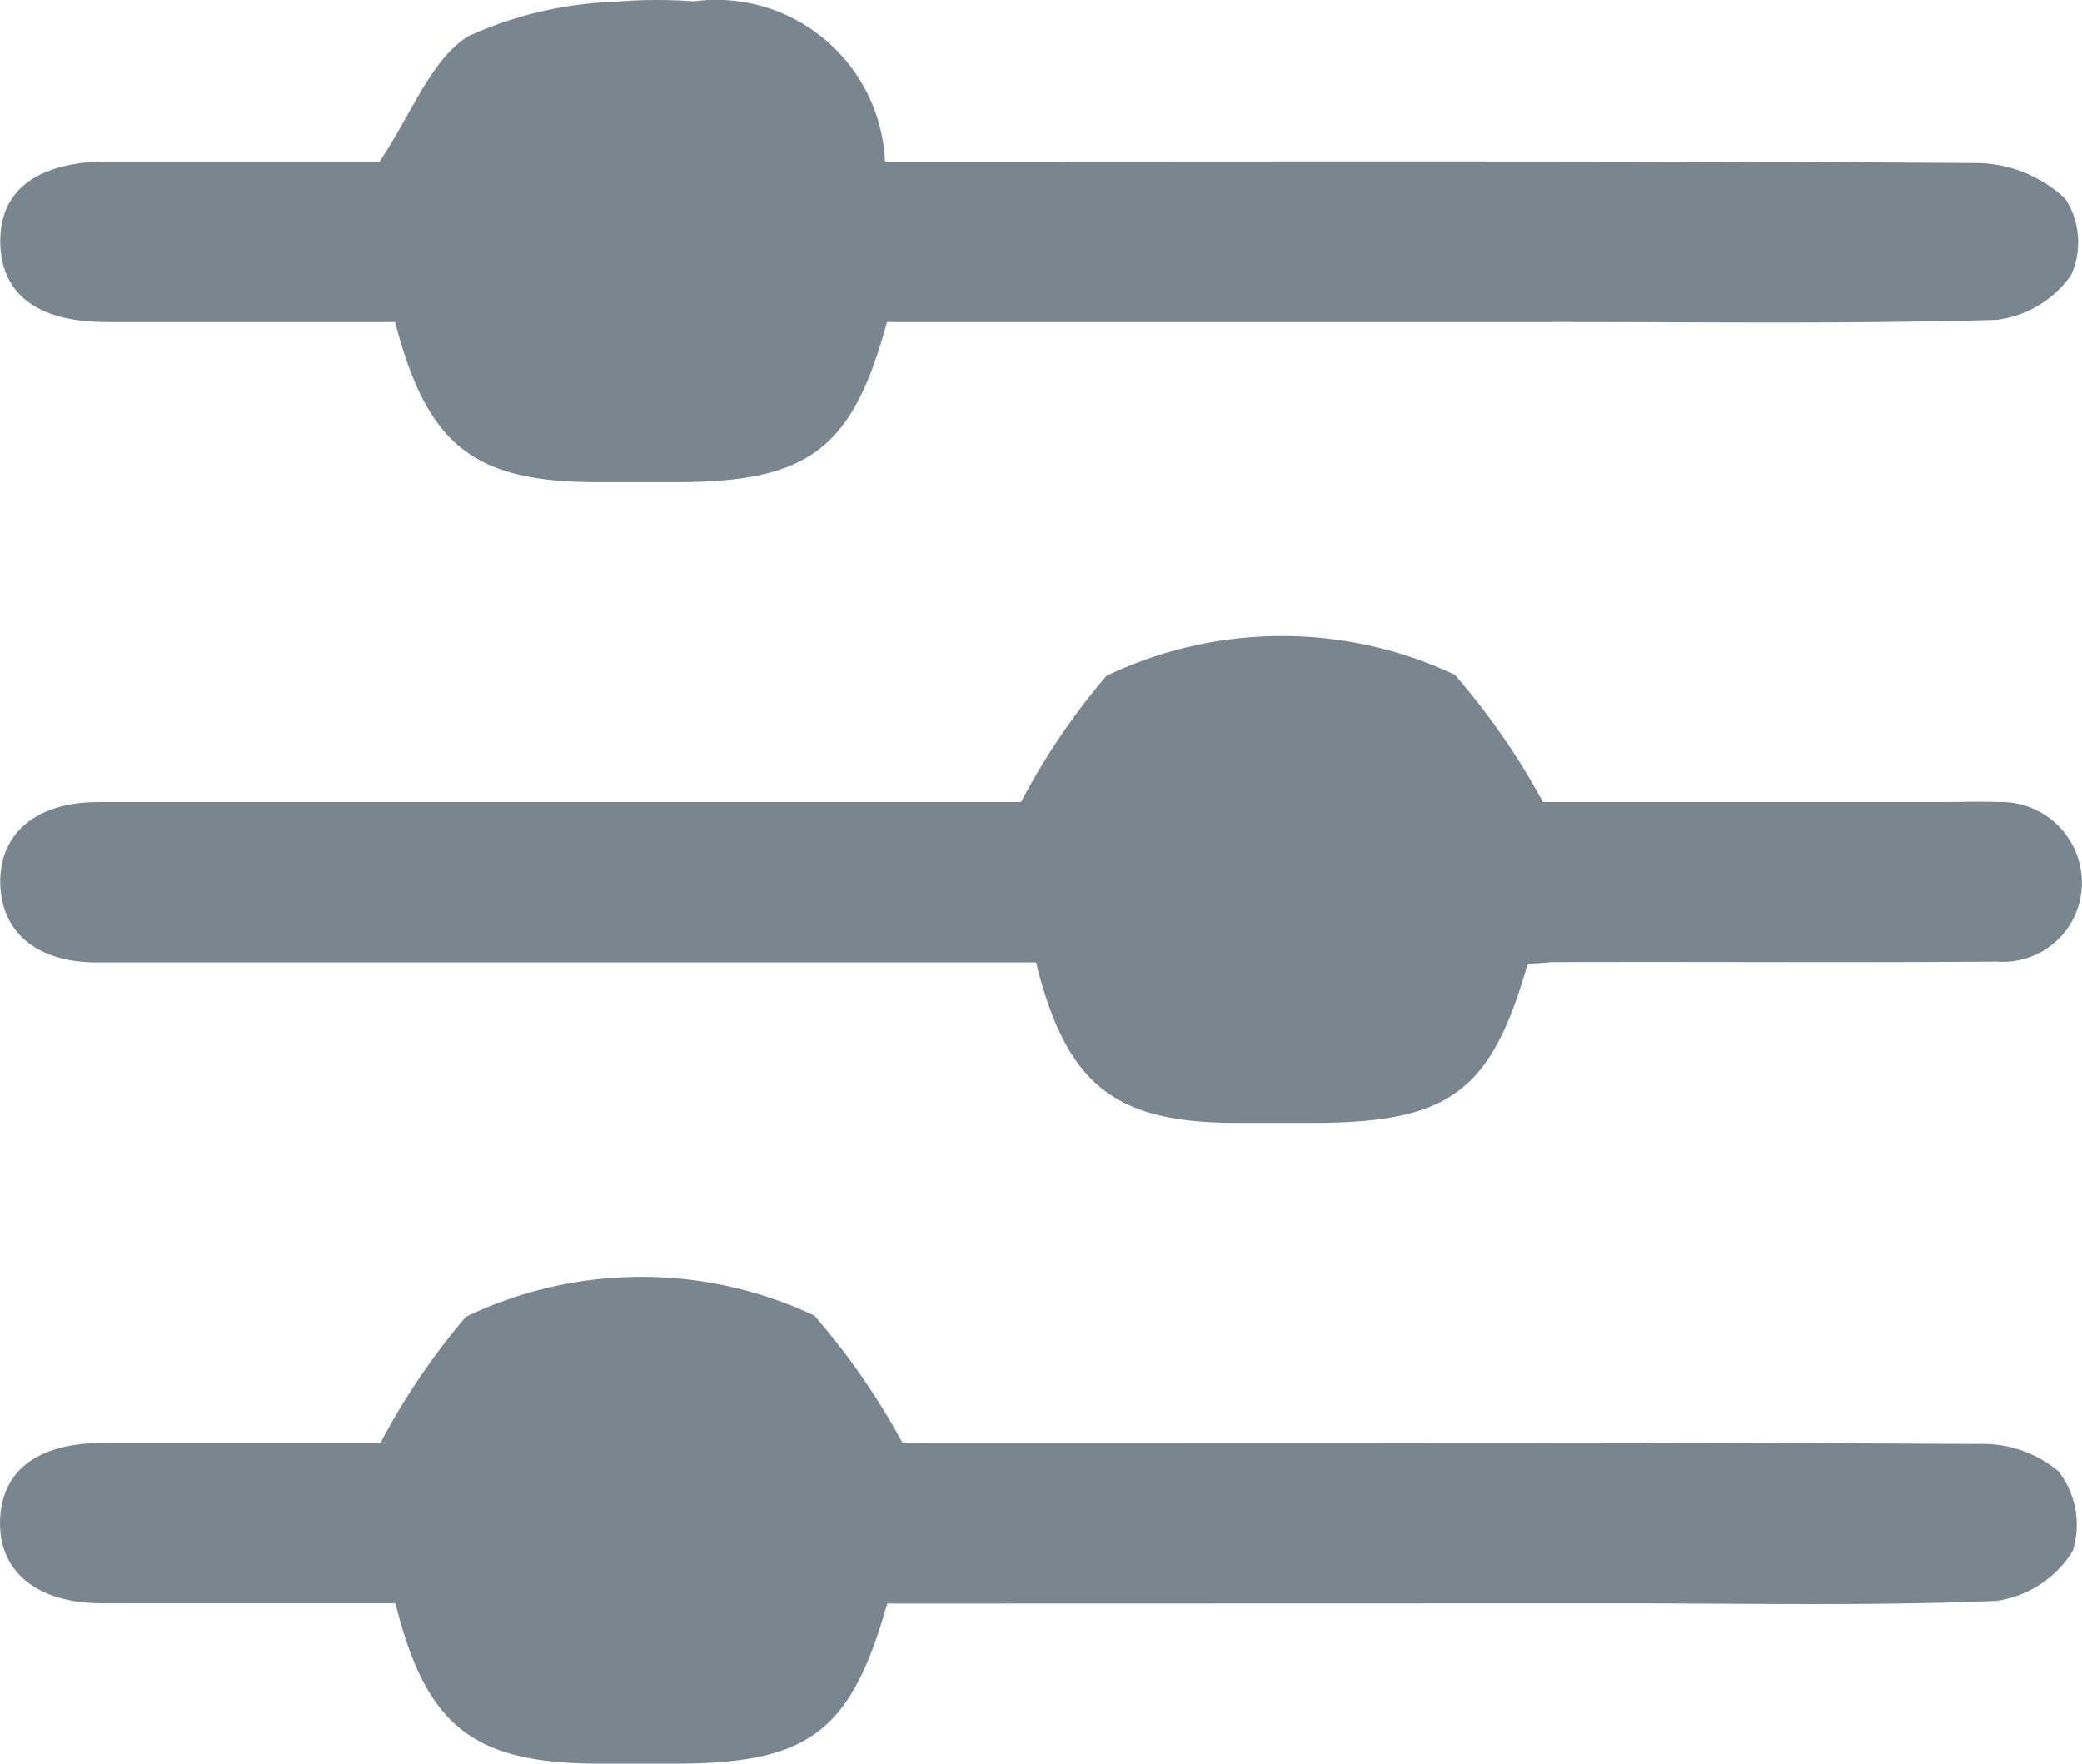 <svg xmlns="http://www.w3.org/2000/svg" width="21.069" height="17.848" viewBox="0 0 21.069 17.848">
  <g id="Grupo_14389" data-name="Grupo 14389" transform="translate(-518.039 -284.98)">
    <path id="Trazado_13674" data-name="Trazado 13674" d="M522.063,288.239c-.968,0-1.945,0-2.923,0-.69,0-1.062-.28-1.072-.8-.01-.534.373-.824,1.094-.825.961,0,1.922,0,2.745,0,.326-.488.514-1.02.89-1.264a3.91,3.91,0,0,1,1.477-.351,5.046,5.046,0,0,1,.809-.005,1.711,1.711,0,0,1,1.938,1.621h.693c3.46,0,6.92-.009,10.38.015a1.331,1.331,0,0,1,.871.361.808.808,0,0,1,.058.773,1.082,1.082,0,0,1-.755.453c-1.5.043-3,.021-4.506.022h-6.721c-.348,1.287-.792,1.619-2.134,1.62h-.76C522.863,289.865,522.392,289.5,522.063,288.239Z" transform="translate(-0.026)" fill="#79858f"/>
    <path id="Trazado_13675" data-name="Trazado 13675" d="M533.523,351.867c-.367,1.289-.788,1.6-2.131,1.609-.27,0-.54,0-.81,0-1.24,0-1.723-.38-2.034-1.623h-6.163c-1.114,0-2.228,0-3.342,0-.6,0-.962-.3-.976-.792-.014-.509.359-.83.985-.831q4.456,0,8.912,0h.432a6.919,6.919,0,0,1,.864-1.276,4.108,4.108,0,0,1,3.526-.012,7.165,7.165,0,0,1,.892,1.288h4.047c.186,0,.372-.008.557,0a.818.818,0,0,1,.85.815.8.8,0,0,1-.859.8c-1.5.011-3,0-4.507.005C533.683,351.857,533.6,351.864,533.523,351.867Z" transform="translate(-0.025 -57.134)" fill="#79858f"/>
    <path id="Trazado_13676" data-name="Trazado 13676" d="M527.018,415.857c-.369,1.3-.791,1.615-2.133,1.62l-.76,0c-1.293,0-1.769-.365-2.085-1.623-.985,0-1.979,0-2.973,0-.657,0-1.045-.324-1.027-.844.018-.5.382-.777,1.037-.778l2.836,0c.033,0,.066-.01-.024,0a6.932,6.932,0,0,1,.865-1.277,4.108,4.108,0,0,1,3.526-.012,7.165,7.165,0,0,1,.892,1.287h1.16c3.241,0,6.482-.006,9.723.012a1.2,1.2,0,0,1,.813.275.884.884,0,0,1,.147.807,1.092,1.092,0,0,1-.768.506c-1.264.053-2.531.025-3.8.025Z" transform="translate(0 -114.651)" fill="#79858f"/>
  </g>
</svg>
